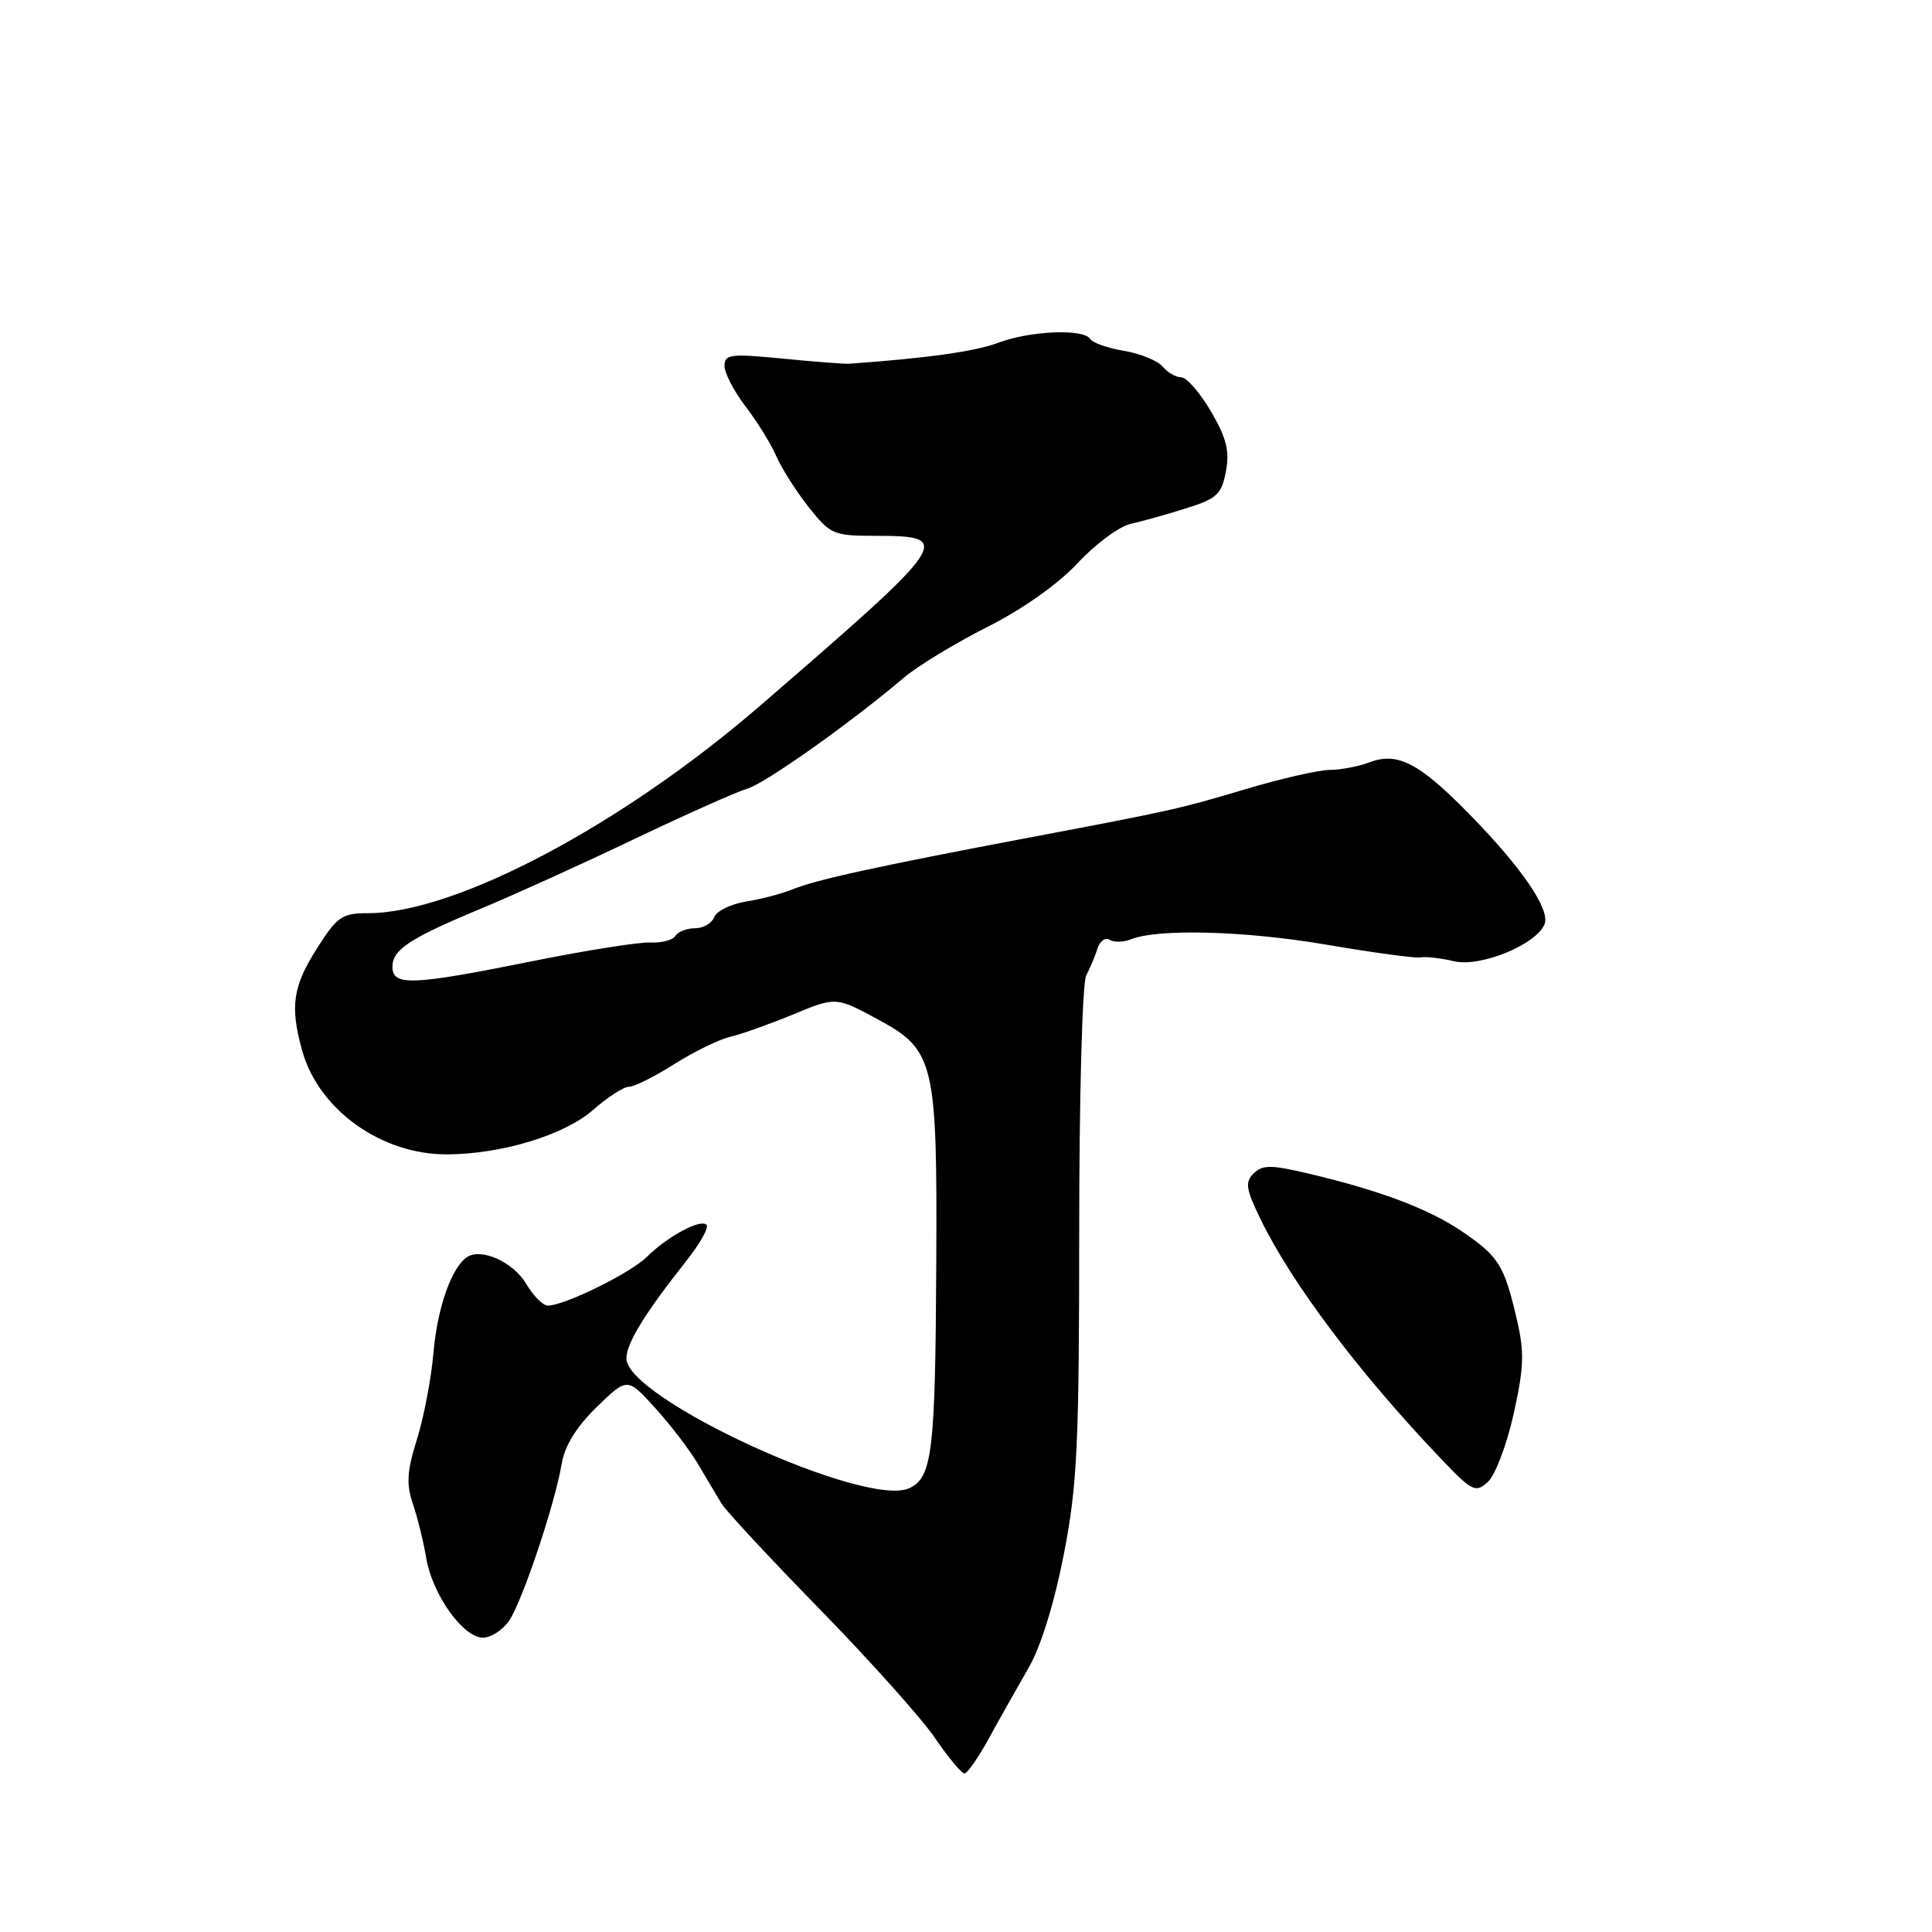 <?xml version="1.0" encoding="UTF-8" standalone="no"?>
<!DOCTYPE svg PUBLIC "-//W3C//DTD SVG 1.1//EN" "http://www.w3.org/Graphics/SVG/1.1/DTD/svg11.dtd" >
<svg xmlns="http://www.w3.org/2000/svg" xmlns:xlink="http://www.w3.org/1999/xlink" version="1.1" viewBox="0 0 256 256">
 <g >
 <path fill="currentColor"
d=" M 131.09 230.24 C 132.52 227.63 134.87 223.46 136.31 220.97 C 137.92 218.18 139.71 212.39 140.96 205.97 C 142.75 196.78 142.99 191.56 143.00 163.24 C 143.00 145.34 143.41 130.20 143.93 129.24 C 144.44 128.28 145.11 126.68 145.42 125.69 C 145.73 124.69 146.46 124.17 147.04 124.53 C 147.62 124.88 148.86 124.86 149.80 124.48 C 153.38 123.02 164.94 123.33 175.73 125.17 C 181.91 126.23 187.54 126.99 188.23 126.86 C 188.93 126.73 190.93 126.96 192.67 127.37 C 196.18 128.20 203.63 125.14 204.67 122.43 C 205.42 120.46 201.53 114.82 194.51 107.69 C 187.98 101.05 185.16 99.61 181.43 101.02 C 180.02 101.56 177.66 102.01 176.18 102.02 C 174.71 102.03 169.68 103.18 165.00 104.58 C 156.29 107.18 155.37 107.39 136.50 110.96 C 116.29 114.78 108.10 116.57 104.94 117.87 C 103.60 118.42 100.86 119.14 98.85 119.46 C 96.84 119.79 94.94 120.72 94.63 121.53 C 94.32 122.34 93.18 123.00 92.09 123.00 C 91.01 123.00 89.84 123.45 89.49 124.01 C 89.15 124.57 87.66 124.96 86.18 124.89 C 84.71 124.81 77.65 125.93 70.50 127.37 C 54.63 130.57 52.00 130.68 52.00 128.12 C 52.00 125.81 54.31 124.31 64.00 120.28 C 68.12 118.57 77.12 114.49 84.00 111.20 C 90.88 107.92 97.62 104.91 99.00 104.51 C 101.38 103.82 112.73 95.78 119.80 89.77 C 121.62 88.23 126.57 85.23 130.80 83.09 C 135.46 80.75 140.20 77.40 142.80 74.61 C 145.16 72.08 148.31 69.75 149.80 69.42 C 151.28 69.09 154.59 68.17 157.15 67.36 C 161.25 66.08 161.87 65.50 162.44 62.46 C 162.95 59.76 162.51 58.02 160.45 54.50 C 159.00 52.03 157.23 50.00 156.53 50.00 C 155.82 50.00 154.71 49.36 154.06 48.58 C 153.42 47.80 151.11 46.86 148.95 46.49 C 146.78 46.13 144.76 45.42 144.45 44.91 C 143.59 43.53 136.52 43.82 132.27 45.42 C 129.20 46.57 123.02 47.44 112.50 48.20 C 111.95 48.24 108.01 47.94 103.75 47.52 C 96.79 46.84 96.00 46.94 96.00 48.49 C 96.00 49.44 97.26 51.85 98.79 53.86 C 100.33 55.86 102.16 58.82 102.86 60.44 C 103.56 62.05 105.49 65.09 107.15 67.19 C 110.03 70.83 110.43 71.00 116.03 71.00 C 126.46 71.00 126.02 71.66 100.67 93.55 C 82.39 109.34 60.36 121.00 48.79 121.00 C 45.31 121.00 44.68 121.44 41.98 125.70 C 38.79 130.73 38.41 133.35 40.04 139.22 C 42.23 147.08 50.59 153.04 59.33 152.96 C 66.58 152.90 74.79 150.39 78.56 147.09 C 80.49 145.39 82.64 144.00 83.34 144.00 C 84.04 144.00 86.73 142.66 89.31 141.02 C 91.90 139.38 95.25 137.74 96.76 137.38 C 98.27 137.03 102.04 135.68 105.14 134.40 C 110.77 132.07 110.77 132.07 116.37 135.10 C 123.82 139.13 124.20 140.72 124.06 167.37 C 123.94 192.46 123.53 195.80 120.47 197.20 C 114.66 199.84 83.00 185.30 83.00 180.00 C 83.00 178.00 85.46 173.99 90.96 167.05 C 92.77 164.77 93.96 162.63 93.62 162.29 C 92.81 161.48 88.46 163.82 85.68 166.57 C 83.51 168.71 74.78 173.00 72.59 173.00 C 71.95 173.00 70.66 171.70 69.72 170.11 C 68.05 167.28 63.86 165.35 61.95 166.53 C 59.88 167.81 57.95 173.24 57.44 179.22 C 57.14 182.68 56.15 187.86 55.24 190.74 C 53.93 194.91 53.82 196.65 54.70 199.24 C 55.31 201.03 56.12 204.30 56.49 206.50 C 57.31 211.31 61.37 217.00 63.99 217.00 C 65.04 217.00 66.58 216.01 67.43 214.80 C 69.17 212.31 73.53 199.32 74.43 193.94 C 74.82 191.59 76.38 189.06 79.07 186.44 C 83.12 182.50 83.12 182.50 86.81 186.56 C 88.84 188.79 91.40 192.15 92.50 194.01 C 93.60 195.88 95.00 198.22 95.60 199.22 C 96.21 200.22 102.08 206.54 108.66 213.27 C 115.23 220.00 122.07 227.64 123.86 230.25 C 125.64 232.86 127.41 235.00 127.80 234.99 C 128.18 234.99 129.67 232.85 131.09 230.24 Z  M 200.56 187.38 C 201.94 181.16 202.01 179.18 200.97 174.75 C 199.29 167.59 198.61 166.52 193.74 163.18 C 189.32 160.17 182.75 157.70 173.15 155.45 C 168.42 154.34 167.28 154.34 166.12 155.48 C 164.95 156.63 165.08 157.53 166.99 161.47 C 171.11 169.98 180.06 181.89 190.88 193.23 C 195.07 197.63 195.51 197.85 197.15 196.36 C 198.12 195.49 199.65 191.44 200.56 187.38 Z "/>
</g>
</svg>